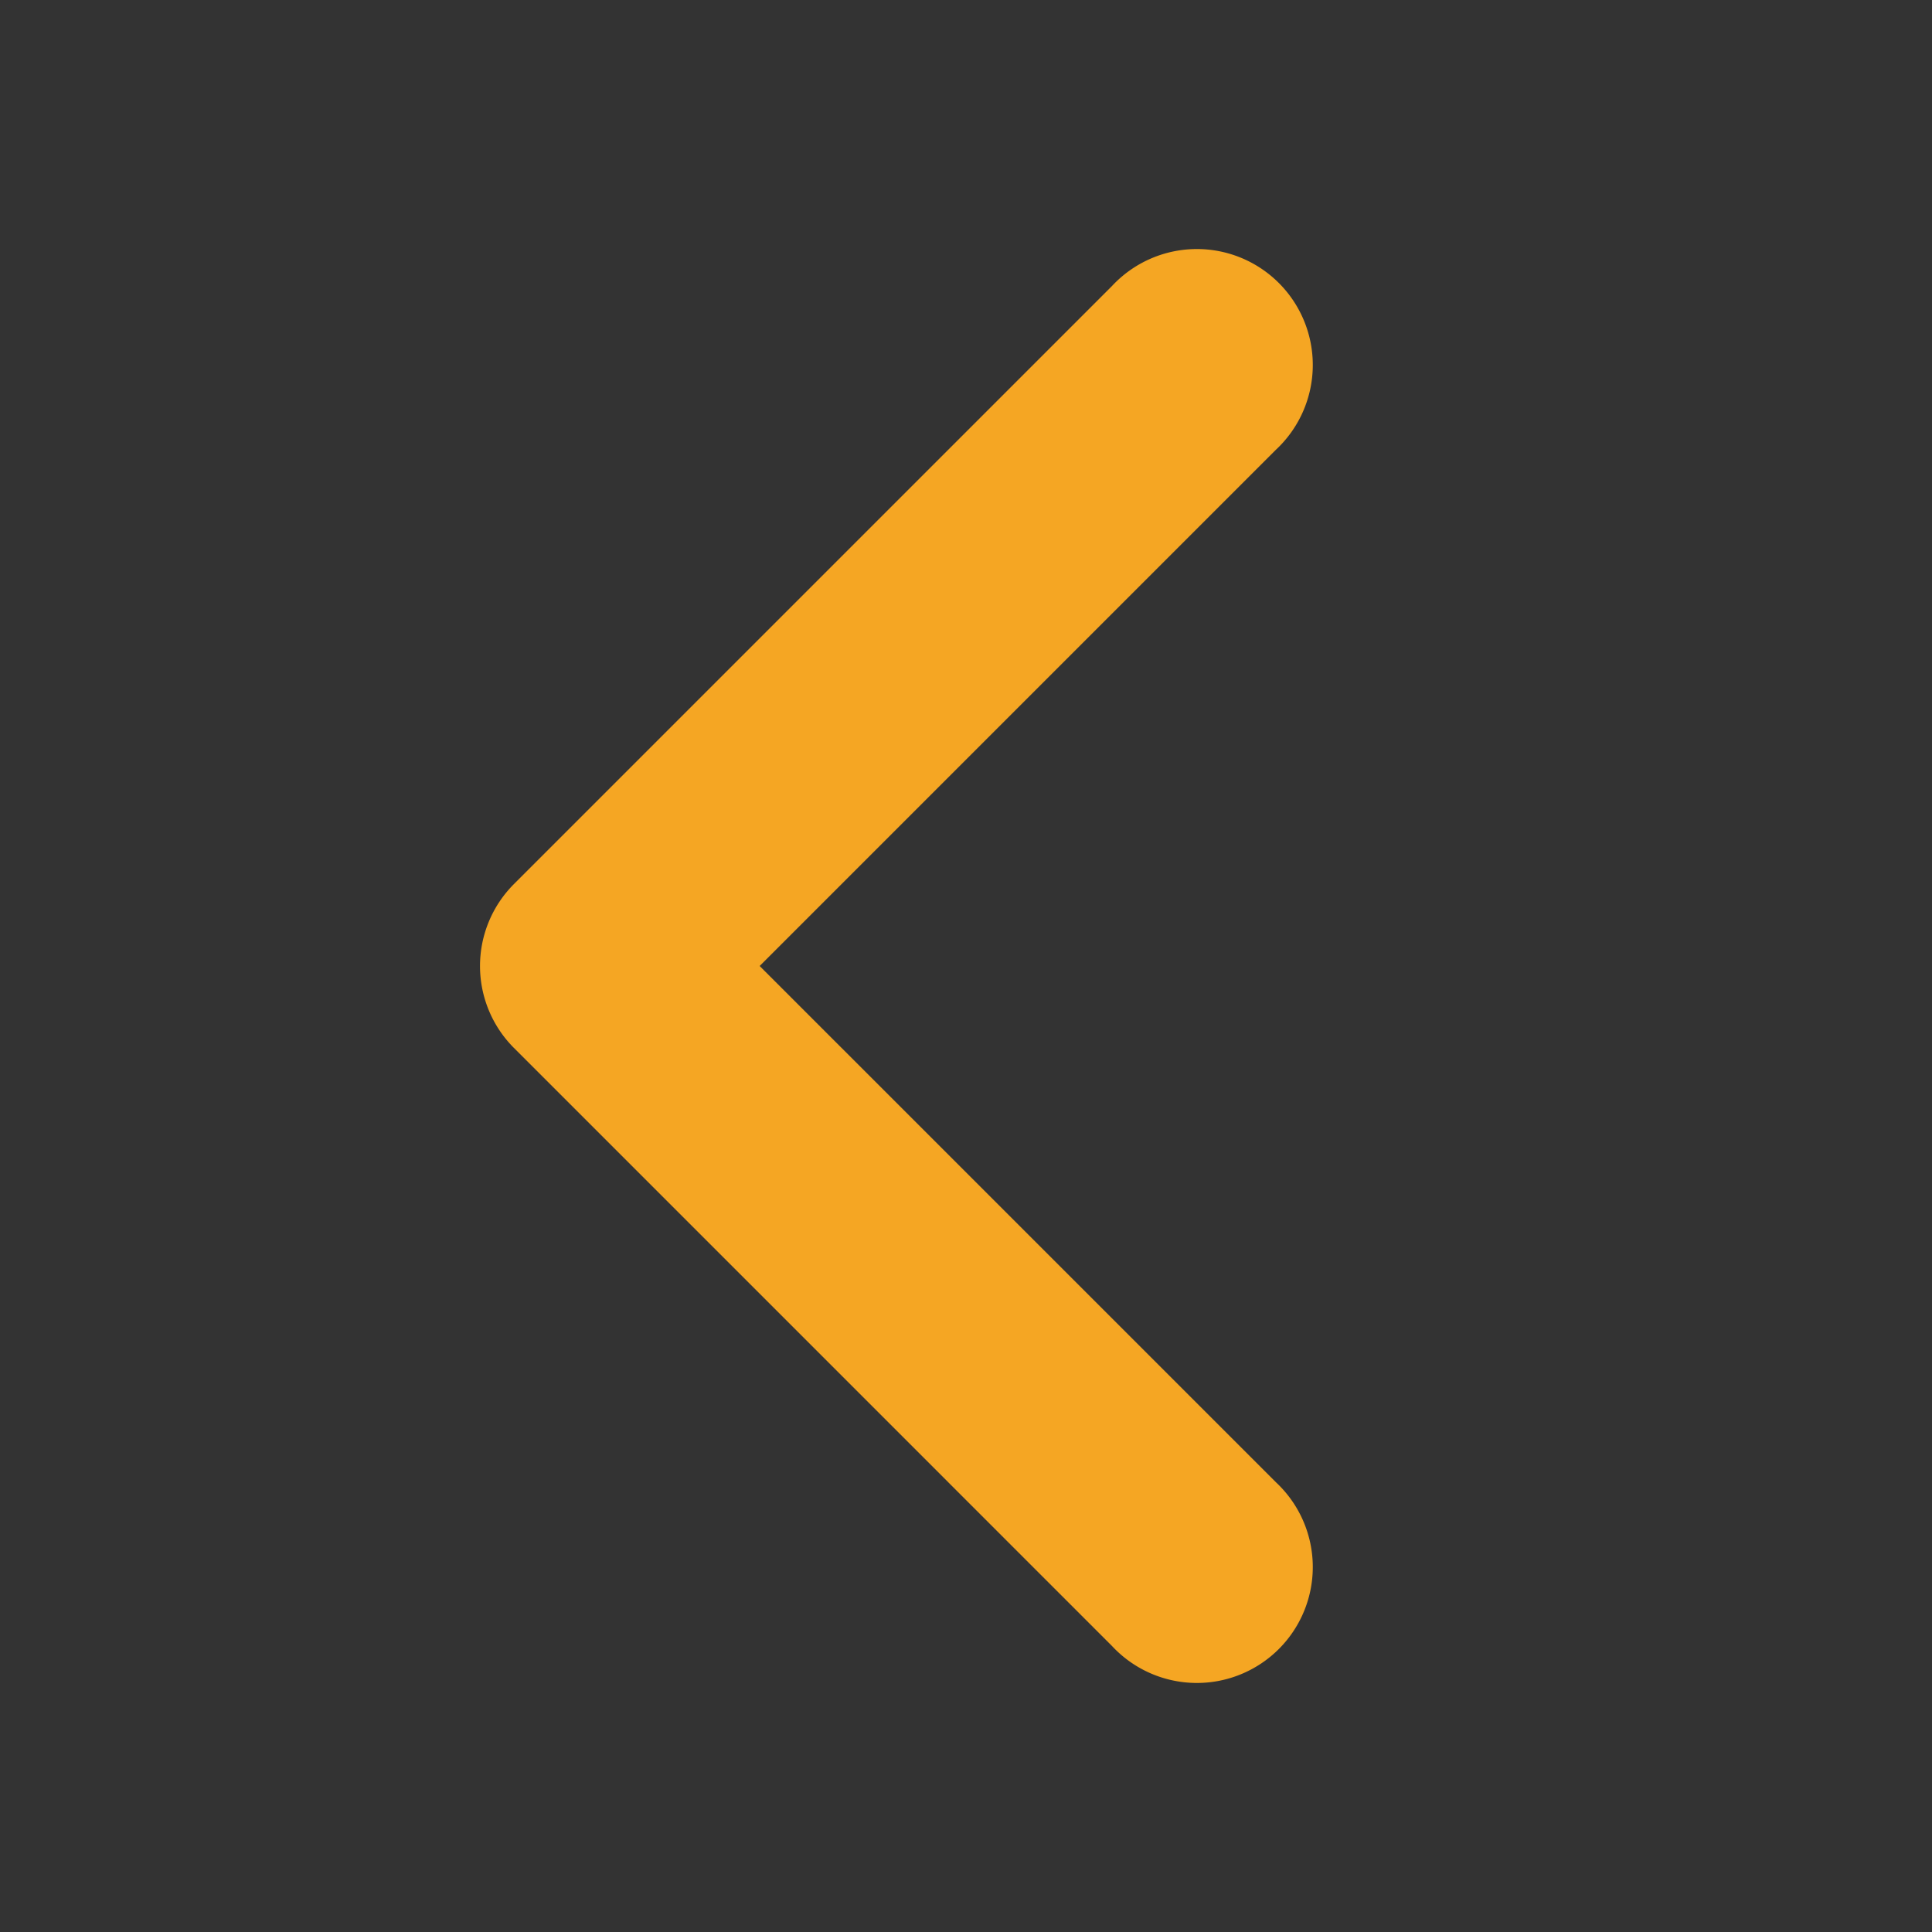 <svg id="レイヤー_1" data-name="レイヤー 1" xmlns="http://www.w3.org/2000/svg" xmlns:xlink="http://www.w3.org/1999/xlink" viewBox="0 0 25 25"><rect x="0" y="0" width="25" height="25" fill="#333333" stroke="none"/><defs><style>.cls-1,.cls-3{fill:none;}.cls-1,.cls-2{clip-rule:evenodd;}.cls-15,.cls-17,.cls-2{fill:#a4aab3;}.cls-4{fill:#f5a623;}.cls-5{clip-path:url(#clip-path);}.cls-6{clip-path:url(#clip-path-2);}.cls-7{clip-path:url(#clip-path-3);}.cls-8{clip-path:url(#clip-path-4);}.cls-9{clip-path:url(#clip-path-5);}.cls-10{clip-path:url(#clip-path-6);}.cls-11{fill:#fff;}.cls-12{clip-path:url(#clip-path-7);}.cls-13{clip-path:url(#clip-path-8);}.cls-14{clip-path:url(#clip-path-9);}.cls-15{fill-rule:evenodd;}.cls-16{clip-path:url(#clip-path-10);}.cls-18{clip-path:url(#clip-path-11);}.cls-19{clip-path:url(#clip-path-12);}.cls-20{clip-path:url(#clip-path-13);}.cls-21{clip-path:url(#clip-path-14);}.cls-22{clip-path:url(#clip-path-15);}.cls-23{clip-path:url(#clip-path-16);}.cls-24{clip-path:url(#clip-path-17);}</style><clipPath id="clip-path"><path class="cls-1" d="M-124.15,45a1.77,1.77,0,0,1,1.35-.79,1.77,1.77,0,0,1,1.45.59l1.15,1.3a2.19,2.19,0,0,0,3.64-.26l4-6.1A1.77,1.77,0,0,1-111,39a1.77,1.77,0,0,1,1.48.79l7.14,10.75c0.91,1.38.31,2.49-1.34,2.49h-22.66c-1.66,0-2.25-1.13-1.35-2.5Zm1.87-12.16a3.57,3.57,0,0,1,3.58,3.56A3.57,3.57,0,0,1-122.27,40a3.57,3.57,0,0,1-3.58-3.56A3.57,3.57,0,0,1-122.27,32.86Zm-10.82,19.79a5,5,0,0,0,5,5h26a5,5,0,0,0,5-5V34.38a5,5,0,0,0-5-5h-26a5,5,0,0,0-5,5V52.65Z"/></clipPath><clipPath id="clip-path-2"><path class="cls-1" d="M-71.11,35.09a1.83,1.83,0,0,0,1.83-1.84V30.35a1.83,1.83,0,0,0-1.83-1.84,1.83,1.83,0,0,0-1.83,1.84v2.89A1.83,1.83,0,0,0-71.11,35.09Z"/></clipPath><clipPath id="clip-path-3"><path class="cls-1" d="M-57.63,35.09a1.83,1.83,0,0,0,1.83-1.84V30.35a1.83,1.83,0,0,0-1.83-1.84,1.83,1.83,0,0,0-1.83,1.84v2.89A1.83,1.83,0,0,0-57.63,35.09Z"/></clipPath><clipPath id="clip-path-4"><path class="cls-1" d="M-55.42,53.91H-74.2a1.85,1.85,0,0,1-1.88-1.81v-12h22.53v12A1.85,1.85,0,0,1-55.42,53.91Zm1.23-22.77v2.11a3.45,3.45,0,0,1-3.43,3.46,3.45,3.45,0,0,1-3.44-3.46V31.14h-6.61v2.11a3.45,3.45,0,0,1-3.43,3.46,3.45,3.45,0,0,1-3.44-3.46V31.14h-1.13a4.42,4.42,0,0,0-4.4,4.43V54.09a4.42,4.42,0,0,0,4.4,4.43h22.61a4.42,4.42,0,0,0,4.4-4.43V35.56a4.42,4.42,0,0,0-4.4-4.43h-1.13Z"/></clipPath><clipPath id="clip-path-5"><path class="cls-1" d="M-12.43,43.65a1.93,1.93,0,0,1-1.93-1.93,1.93,1.93,0,0,1,1.93-1.93,1.93,1.93,0,0,1,1.93,1.93A1.93,1.93,0,0,1-12.43,43.65Zm-7.54,0a1.93,1.93,0,0,1-1.93-1.93A1.93,1.93,0,0,1-20,39.78,1.93,1.93,0,0,1-18,41.72,1.93,1.93,0,0,1-20,43.65Zm-7.54,0a1.93,1.93,0,0,1-1.93-1.93,1.93,1.93,0,0,1,1.93-1.93,1.93,1.93,0,0,1,1.93,1.93A1.93,1.93,0,0,1-27.51,43.65Zm7.61-15.13c-9.7,0-16.28,4.95-16.28,12.64a12.38,12.38,0,0,0,5.77,11c0.25,0.16.55,0.19,0.44,0.66-0.45,1.9-1.24,5.27-1.24,5.27a0.37,0.37,0,0,0,.14.38,0.37,0.37,0,0,0,.4,0s5.56-3.3,6.31-3.71A8.48,8.48,0,0,1-20,53.58c7.69,0,16.27-3.08,16.27-12.51C-3.75,33.76-9.65,28.52-19.9,28.52Z"/></clipPath><clipPath id="clip-path-6"><rect class="cls-3" x="-324.18" y="-499.48" width="375" height="930"/></clipPath><clipPath id="clip-path-7"><path class="cls-1" d="M42-21.88a1.9,1.9,0,0,0-1.89-1.91,1.9,1.9,0,0,0-1.89,1.91,1.92,1.92,0,0,0,.53,1.33c-1.28,2.7-3.74,3.64-5.64,2.78-1.69-.76-2.32-2.93-2.53-4.61a2.21,2.21,0,0,0,1.16-1.95,2.19,2.19,0,0,0-2.17-2.2,2.19,2.19,0,0,0-2.17,2.2,2.2,2.2,0,0,0,1.16,1.95c-0.21,1.68-.84,3.85-2.53,4.61-1.9.85-4.35-.09-5.64-2.78a1.92,1.92,0,0,0,.53-1.33A1.9,1.9,0,0,0,19-23.8a1.9,1.9,0,0,0-1.89,1.91A1.9,1.9,0,0,0,18.75-20L21.46-9.78H37.61L40.32-20A1.9,1.9,0,0,0,42-21.88Z"/></clipPath><clipPath id="clip-path-8"><path class="cls-1" d="M61.19,46.42a3.43,3.43,0,0,0-2.42,5.8c-2.29,4.82-6.68,6.5-10.08,5-3-1.36-4.14-5.24-4.52-8.25a3.88,3.88,0,1,0-3.61,0c-0.38,3-1.5,6.89-4.52,8.25-3.4,1.52-7.78-.16-10.08-5a3.44,3.44,0,0,0,.95-2.38,3.37,3.37,0,1,0-3.82,3.39l4.84,18.25H56.8l4.84-18.25A3.42,3.42,0,0,0,61.19,46.42Z"/></clipPath><clipPath id="clip-path-9"><path class="cls-1" d="M-122.27,109.85h0.62a1.28,1.28,0,0,1,.42.95,1.28,1.28,0,0,1-.47,1h-0.83a0.29,0.29,0,0,0-.29.29,0.29,0.29,0,0,0,.29.29H-122a1,1,0,0,1,.22.68,1.28,1.28,0,0,1-.47,1h-0.8a0.29,0.29,0,0,0-.29.29,0.29,0.29,0,0,0,.29.29h0.23a1.23,1.23,0,0,1,0,.34,1.28,1.28,0,0,1-1.06,1.27l-0.8.12a12.4,12.4,0,0,1-1.73.11l-1.53,0a12.83,12.83,0,0,1-4.36-.81c-2.58-1.31-2.58-5.6-.78-7.42,1-1,2-1.67,2.78-2.66,1.28-1.53,2.52-3.34,2.65-4.13a1.25,1.25,0,0,1,1.13-1.2,1.21,1.21,0,0,1,1.08.94,4.55,4.55,0,0,1-.27,3.17c-0.23.63-1.47,1.65-.71,2.47a2,2,0,0,0,1.35.42h2.73a1.28,1.28,0,0,1,1.27,1.29,1.05,1.05,0,0,1-.39.77h-0.82a0.29,0.29,0,0,0-.29.29A0.29,0.29,0,0,0-122.27,109.85Z"/></clipPath><clipPath id="clip-path-10"><path class="cls-2" d="M-93.59,109.85H-93a1.28,1.28,0,0,1,.42.95,1.28,1.28,0,0,1-.47,1h-0.83a0.29,0.29,0,0,0-.29.29,0.29,0.29,0,0,0,.29.29h0.52a1,1,0,0,1,.22.68,1.28,1.28,0,0,1-.47,1h-0.8a0.29,0.29,0,0,0-.29.29,0.29,0.29,0,0,0,.29.29h0.23a1.23,1.23,0,0,1,0,.34,1.28,1.28,0,0,1-1.06,1.27l-0.8.12a12.4,12.4,0,0,1-1.73.11l-1.53,0a12.83,12.83,0,0,1-4.36-.81c-2.58-1.31-2.58-5.6-.78-7.42,1-1,2-1.67,2.78-2.66,1.28-1.53,2.52-3.34,2.65-4.13a1.25,1.25,0,0,1,1.13-1.2,1.21,1.21,0,0,1,1.08.94,4.55,4.55,0,0,1-.27,3.17c-0.23.63-1.47,1.65-.71,2.47a2,2,0,0,0,1.35.42h2.73a1.28,1.28,0,0,1,1.27,1.29,1.05,1.05,0,0,1-.39.77h-0.82a0.29,0.29,0,0,0-.29.29A0.29,0.29,0,0,0-93.59,109.85Z"/></clipPath><clipPath id="clip-path-11"><path class="cls-1" d="M-63.75,108.4a1,1,0,0,1-1-1,1,1,0,0,1,1-1,1,1,0,0,1,1,1A1,1,0,0,1-63.75,108.4Zm-4.05,0a1,1,0,0,1-1-1,1,1,0,0,1,1-1,1,1,0,0,1,1,1A1,1,0,0,1-67.81,108.4Zm-4.05,0a1,1,0,0,1-1-1,1,1,0,0,1,1-1,1,1,0,0,1,1,1A1,1,0,0,1-71.86,108.4Zm4.09-8.07c-5.21,0-8.75,2.64-8.75,6.74a6.59,6.59,0,0,0,3.1,5.85c0.14,0.09.3,0.1,0.24,0.35-0.24,1-.67,2.81-0.67,2.81a0.2,0.2,0,0,0,.07.2,0.2,0.2,0,0,0,.22,0s3-1.76,3.39-2a4.58,4.58,0,0,1,2.33-.63c4.13,0,8.74-1.64,8.74-6.67C-59.1,103.13-62.26,100.33-67.77,100.33Z"/></clipPath><clipPath id="clip-path-12"><path class="cls-1" d="M-30.7,107.5l-7.38-6v3.08c-7.19.06-9.86,5.46-9,10.66,1.57-3.23,4.84-4.51,9-4.65v3Z"/></clipPath><clipPath id="clip-path-13"><path class="cls-1" d="M-3.58,114.52H-4.93a7.76,7.76,0,0,0,.29-2h1.69A4,4,0,0,1-3.58,114.52Zm-0.61.75a4.32,4.32,0,0,1-1.6,1A4.31,4.31,0,0,0-5.07,115h1.16C-4,115.07-4.1,115.17-4.2,115.27Zm-2.26,1a1.52,1.52,0,0,1-.34.2l-0.21,0V115h1.44c-0.06.14-.12,0.28-0.19,0.41A2.8,2.8,0,0,1-6.46,116.26ZM-7,112.56h1.91a7.24,7.24,0,0,1-.31,2H-7v-2Zm0-2.41h1.6a7.25,7.25,0,0,1,.31,2H-7v-2Zm0-2,0.21,0a1.53,1.53,0,0,1,.34.2,3.2,3.2,0,0,1,.89,1.29H-7v-1.51Zm2.81,1.21c0.1,0.1.19,0.2,0.28,0.3H-5.08a5.21,5.21,0,0,0-.27-0.62,3.75,3.75,0,0,0-.45-0.67A4.33,4.33,0,0,1-4.2,109.4Zm0.61,0.75a4,4,0,0,1,.64,2H-4.63a7.78,7.78,0,0,0-.29-2h1.34Zm-3.89-.44H-8.91c0.06-.14.12-0.28,0.19-0.41a2.8,2.8,0,0,1,.7-0.88,1.52,1.52,0,0,1,.34-0.2l0.21,0v1.51h0Zm0,2.41H-9.38a7.24,7.24,0,0,1,.31-2h1.6v2h0Zm0,2.41h-1.6a7.25,7.25,0,0,1-.31-2h1.92v2h0Zm0,2-0.21,0a1.52,1.52,0,0,1-.34-0.2A3.2,3.2,0,0,1-8.91,115h1.44v1.51h0Zm-2.81-1.21c-0.1-.1-0.19-0.2-0.28-0.3H-9.4a5.2,5.2,0,0,0,.27.62,3.75,3.75,0,0,0,.45.67A4.33,4.33,0,0,1-10.28,115.27Zm-0.61-.75a4,4,0,0,1-.64-2h1.69a7.78,7.78,0,0,0,.29,2h-1.34Zm0-4.37h1.34a7.76,7.76,0,0,0-.29,2h-1.69A4,4,0,0,1-10.89,110.15Zm0.61-.75a4.33,4.33,0,0,1,1.6-1,4.3,4.3,0,0,0-.72,1.28h-1.16C-10.47,109.6-10.38,109.49-10.28,109.4Zm3-1.81a4.83,4.83,0,0,0-4.91,4.74,4.83,4.83,0,0,0,4.91,4.74,4.83,4.83,0,0,0,4.91-4.74A4.83,4.83,0,0,0-7.24,107.59Z"/></clipPath><clipPath id="clip-path-14"><ellipse class="cls-3" cx="17.54" cy="110.83" rx="1.78" ry="1.8"/></clipPath><clipPath id="clip-path-15"><ellipse class="cls-3" cx="13.63" cy="112.1" rx="1.32" ry="1.34"/></clipPath><clipPath id="clip-path-16"><path class="cls-1" d="M11.88,114.91v1a1.54,1.54,0,0,0,1.53,1.54h1.25v-3a1.87,1.87,0,0,1,.13-0.38,1.91,1.91,0,0,0-1.18-.37A1.7,1.7,0,0,0,11.88,114.91Z"/></clipPath><clipPath id="clip-path-17"><path class="cls-1" d="M15.22,114.61v2.58A0.84,0.84,0,0,0,16,118h3a0.84,0.84,0,0,0,.83-0.84v-2.58A2.29,2.29,0,0,0,17.54,113,2.29,2.29,0,0,0,15.22,114.61Z"/></clipPath></defs><title>icon</title><path class="cls-4" d="M9.83,12.5l6.68-6.68A1.5,1.5,0,1,0,14.39,3.7L6.65,11.44a1.5,1.5,0,0,0,0,2.12l7.74,7.74a1.5,1.5,0,1,0,2.12-2.12Z"/><g class="cls-9"><g class="cls-10"><rect class="cls-11" x="-41.18" y="23.52" width="42.42" height="40"/></g></g><path class="cls-15" d="M-93.59,109.85H-93a1.28,1.28,0,0,1,.42.95,1.28,1.28,0,0,1-.47,1h-0.83a0.29,0.29,0,0,0-.29.29,0.29,0.29,0,0,0,.29.29h0.52a1,1,0,0,1,.22.68,1.28,1.28,0,0,1-.47,1h-0.8a0.29,0.29,0,0,0-.29.29,0.29,0.29,0,0,0,.29.29h0.23a1.23,1.23,0,0,1,0,.34,1.28,1.28,0,0,1-1.06,1.27l-0.8.12a12.4,12.4,0,0,1-1.73.11l-1.53,0a12.83,12.83,0,0,1-4.36-.81c-2.58-1.31-2.58-5.6-.78-7.42,1-1,2-1.67,2.78-2.66,1.28-1.53,2.52-3.34,2.65-4.13a1.25,1.25,0,0,1,1.13-1.2,1.21,1.21,0,0,1,1.08.94,4.55,4.55,0,0,1-.27,3.17c-0.23.63-1.47,1.65-.71,2.47a2,2,0,0,0,1.35.42h2.73a1.28,1.28,0,0,1,1.27,1.29,1.05,1.05,0,0,1-.39.77h-0.82a0.29,0.29,0,0,0-.29.29A0.29,0.29,0,0,0-93.59,109.85Z"/><g class="cls-16"><rect class="cls-17" x="-127.51" y="-385.67" width="375" height="667"/></g></svg>